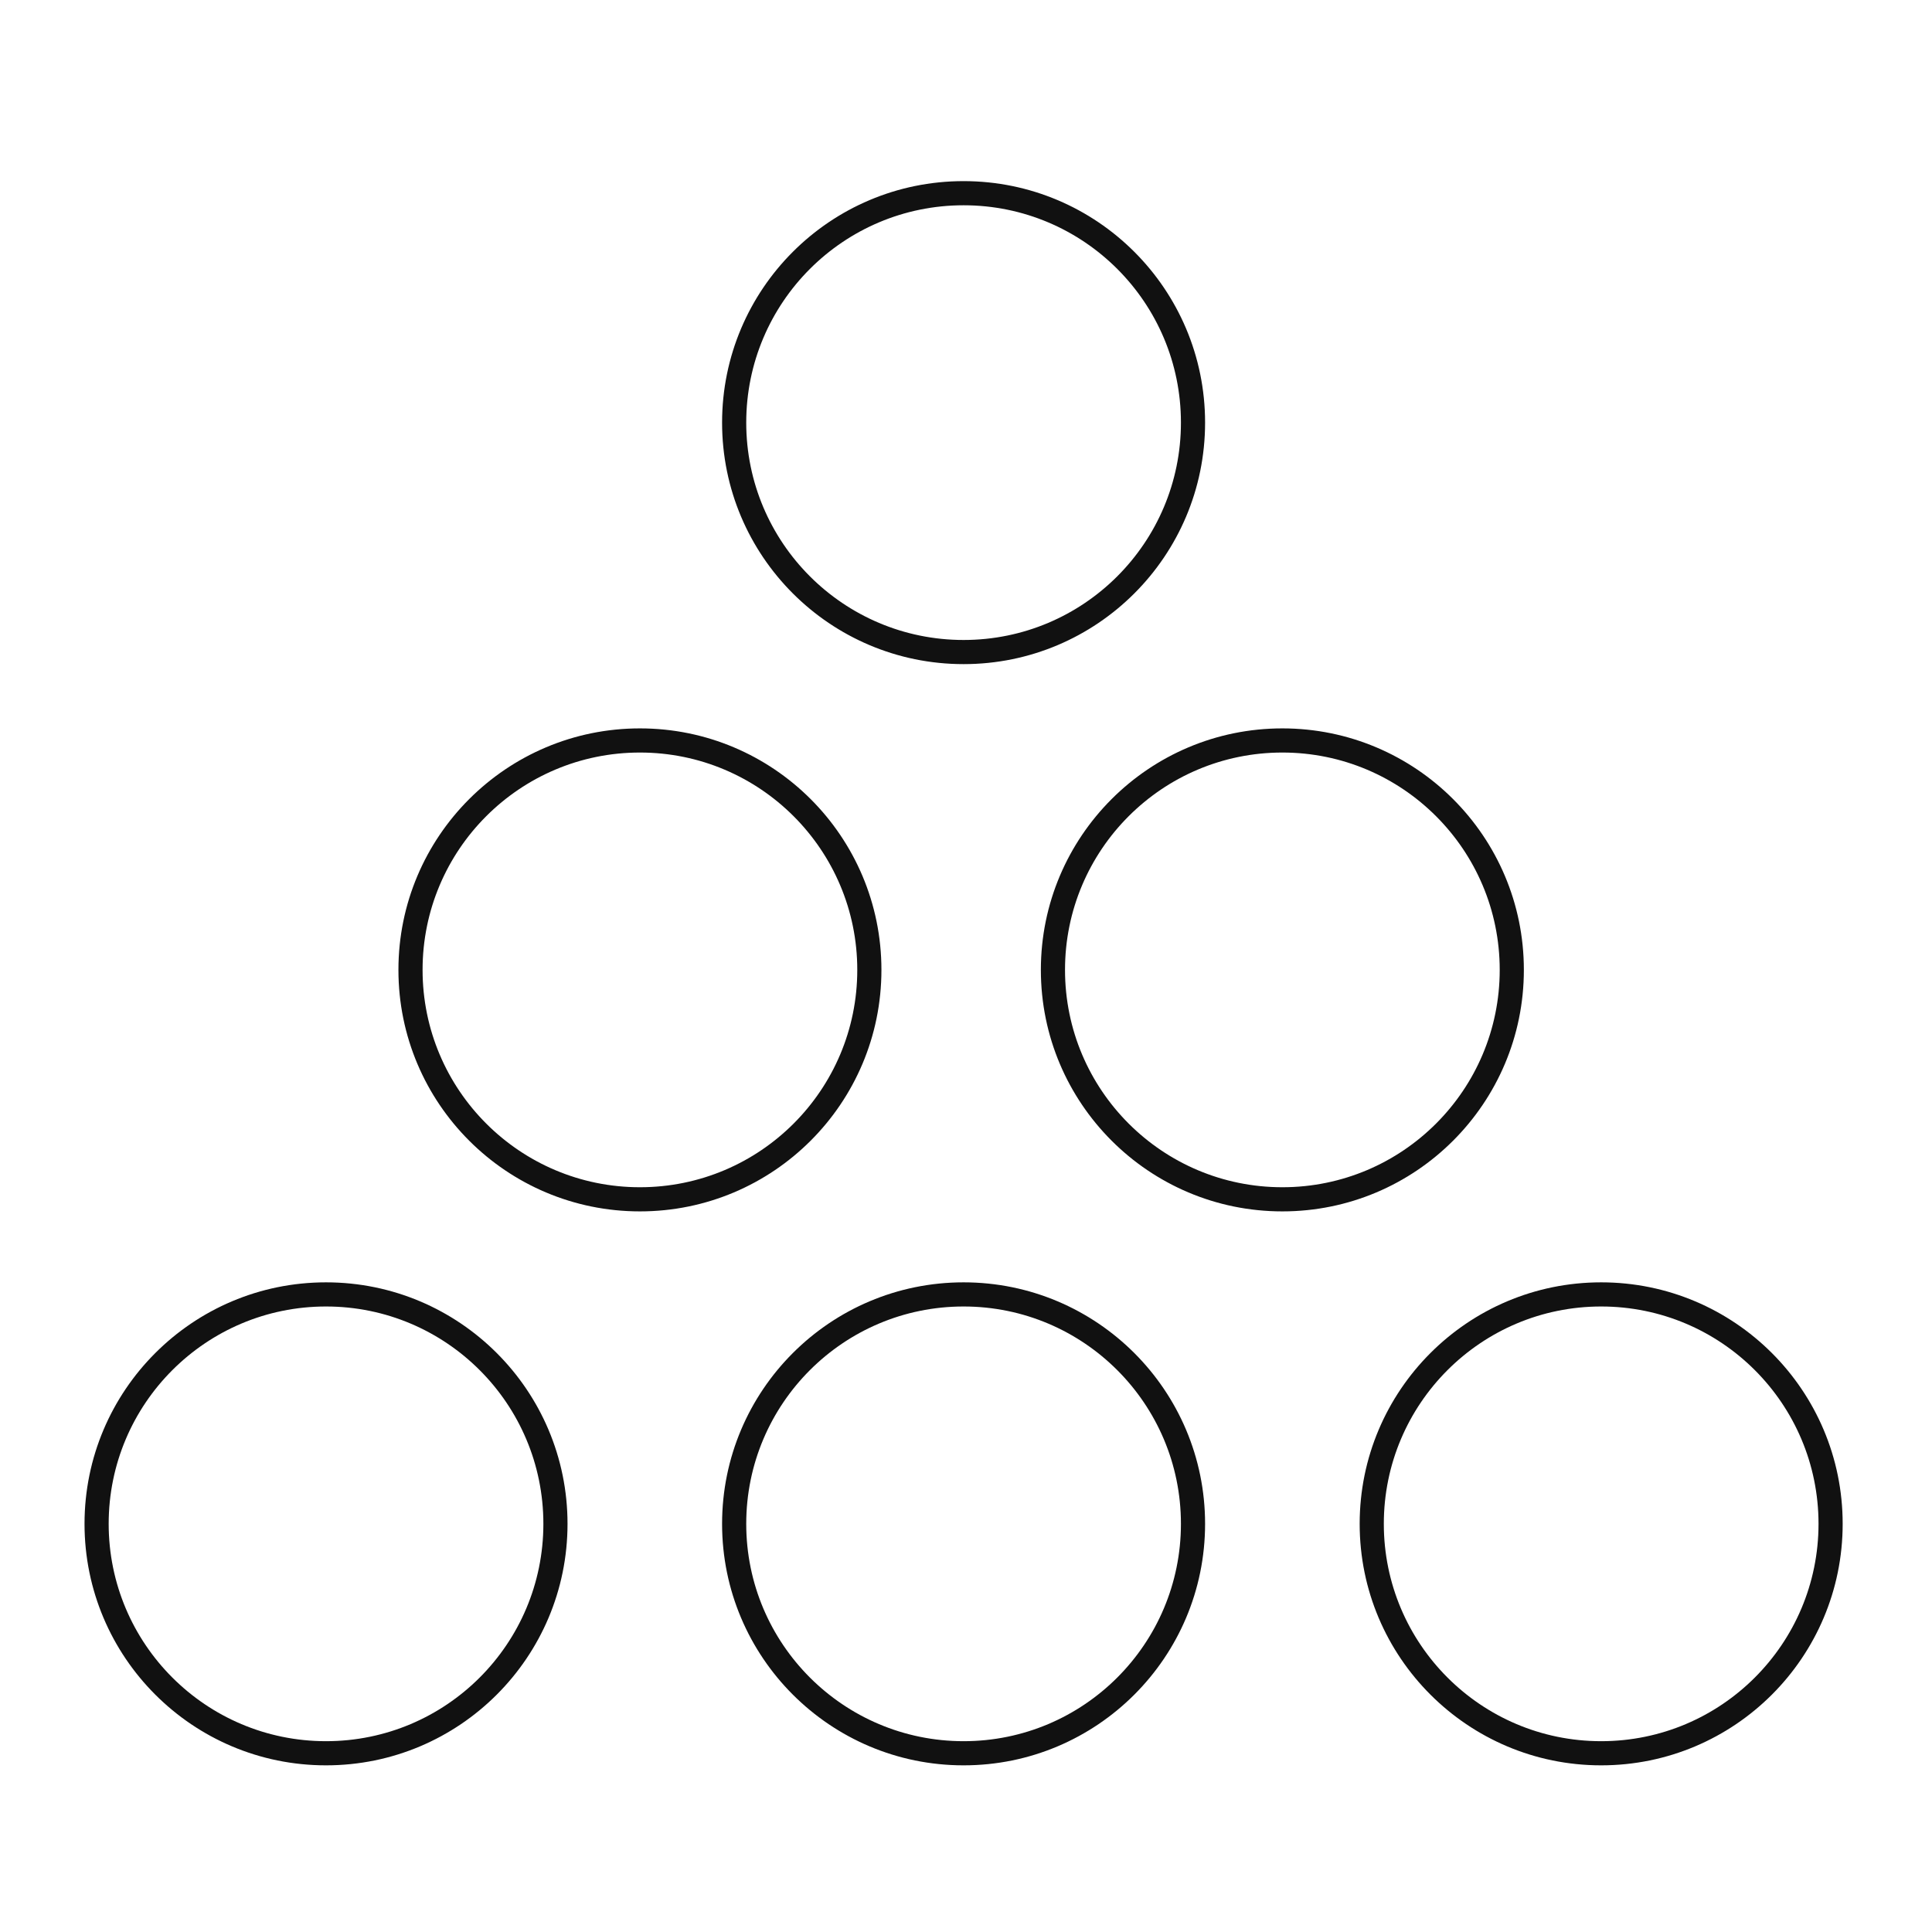 <svg width="80" height="80" viewBox="0 0 80 80" fill="none" xmlns="http://www.w3.org/2000/svg">
<path fill-rule="evenodd" clip-rule="evenodd" d="M13.5 54.099C8.529 54.099 4.5 58.128 4.5 63.099C4.5 68.07 8.529 72.099 13.5 72.099C18.471 72.099 22.5 68.07 22.5 63.099C22.5 58.129 18.47 54.099 13.5 54.099ZM3.5 63.099C3.5 57.576 7.977 53.099 13.5 53.099C19.023 53.099 23.5 57.576 23.5 63.099C23.5 68.622 19.023 73.099 13.5 73.099C7.977 73.099 3.5 68.622 3.5 63.099Z" fill="#111111"/>
<path fill-rule="evenodd" clip-rule="evenodd" d="M26.498 31.161C21.527 31.161 17.498 35.19 17.498 40.161C17.498 45.132 21.527 49.161 26.498 49.161C31.469 49.161 35.498 45.132 35.498 40.161C35.498 35.191 31.468 31.161 26.498 31.161ZM16.498 40.161C16.498 34.638 20.975 30.161 26.498 30.161C32.021 30.161 36.498 34.638 36.498 40.161C36.498 45.684 32.021 50.161 26.498 50.161C20.975 50.161 16.498 45.684 16.498 40.161Z" fill="#111111"/>
<path fill-rule="evenodd" clip-rule="evenodd" d="M53.1 31.161C48.129 31.161 44.1 35.19 44.1 40.161C44.1 45.132 48.129 49.161 53.1 49.161C58.07 49.161 62.1 45.132 62.1 40.161C62.1 35.191 58.07 31.161 53.1 31.161ZM43.1 40.161C43.1 34.638 47.577 30.161 53.1 30.161C58.622 30.161 63.1 34.638 63.1 40.161C63.1 45.684 58.623 50.161 53.1 50.161C47.577 50.161 43.1 45.684 43.1 40.161Z" fill="#111111"/>
<path fill-rule="evenodd" clip-rule="evenodd" d="M39.9 54.099C34.93 54.099 30.9 58.128 30.9 63.099C30.9 68.07 34.93 72.099 39.9 72.099C44.871 72.099 48.9 68.07 48.9 63.099C48.9 58.129 44.871 54.099 39.9 54.099ZM29.9 63.099C29.9 57.576 34.377 53.099 39.9 53.099C45.423 53.099 49.9 57.576 49.9 63.099C49.9 68.622 45.423 73.099 39.9 73.099C34.377 73.099 29.9 68.622 29.9 63.099Z" fill="#111111"/>
<path fill-rule="evenodd" clip-rule="evenodd" d="M66.301 54.099C61.33 54.099 57.301 58.128 57.301 63.099C57.301 68.069 61.33 72.099 66.301 72.099C71.271 72.099 75.301 68.069 75.301 63.099C75.301 58.128 71.271 54.099 66.301 54.099ZM56.301 63.099C56.301 57.576 60.778 53.099 66.301 53.099C71.823 53.099 76.301 57.576 76.301 63.099C76.301 68.621 71.824 73.099 66.301 73.099C60.778 73.099 56.301 68.621 56.301 63.099Z" fill="#111111"/>
<path fill-rule="evenodd" clip-rule="evenodd" d="M39.9 8.5C34.93 8.5 30.9 12.529 30.9 17.5C30.9 22.471 34.93 26.5 39.9 26.5C44.871 26.5 48.9 22.47 48.9 17.5C48.9 12.529 44.871 8.5 39.9 8.5ZM29.9 17.5C29.9 11.977 34.377 7.5 39.9 7.5C45.423 7.5 49.9 11.977 49.9 17.5C49.9 23.023 45.423 27.5 39.9 27.5C34.377 27.5 29.9 23.023 29.9 17.5Z" fill="#111111"/>
</svg>
